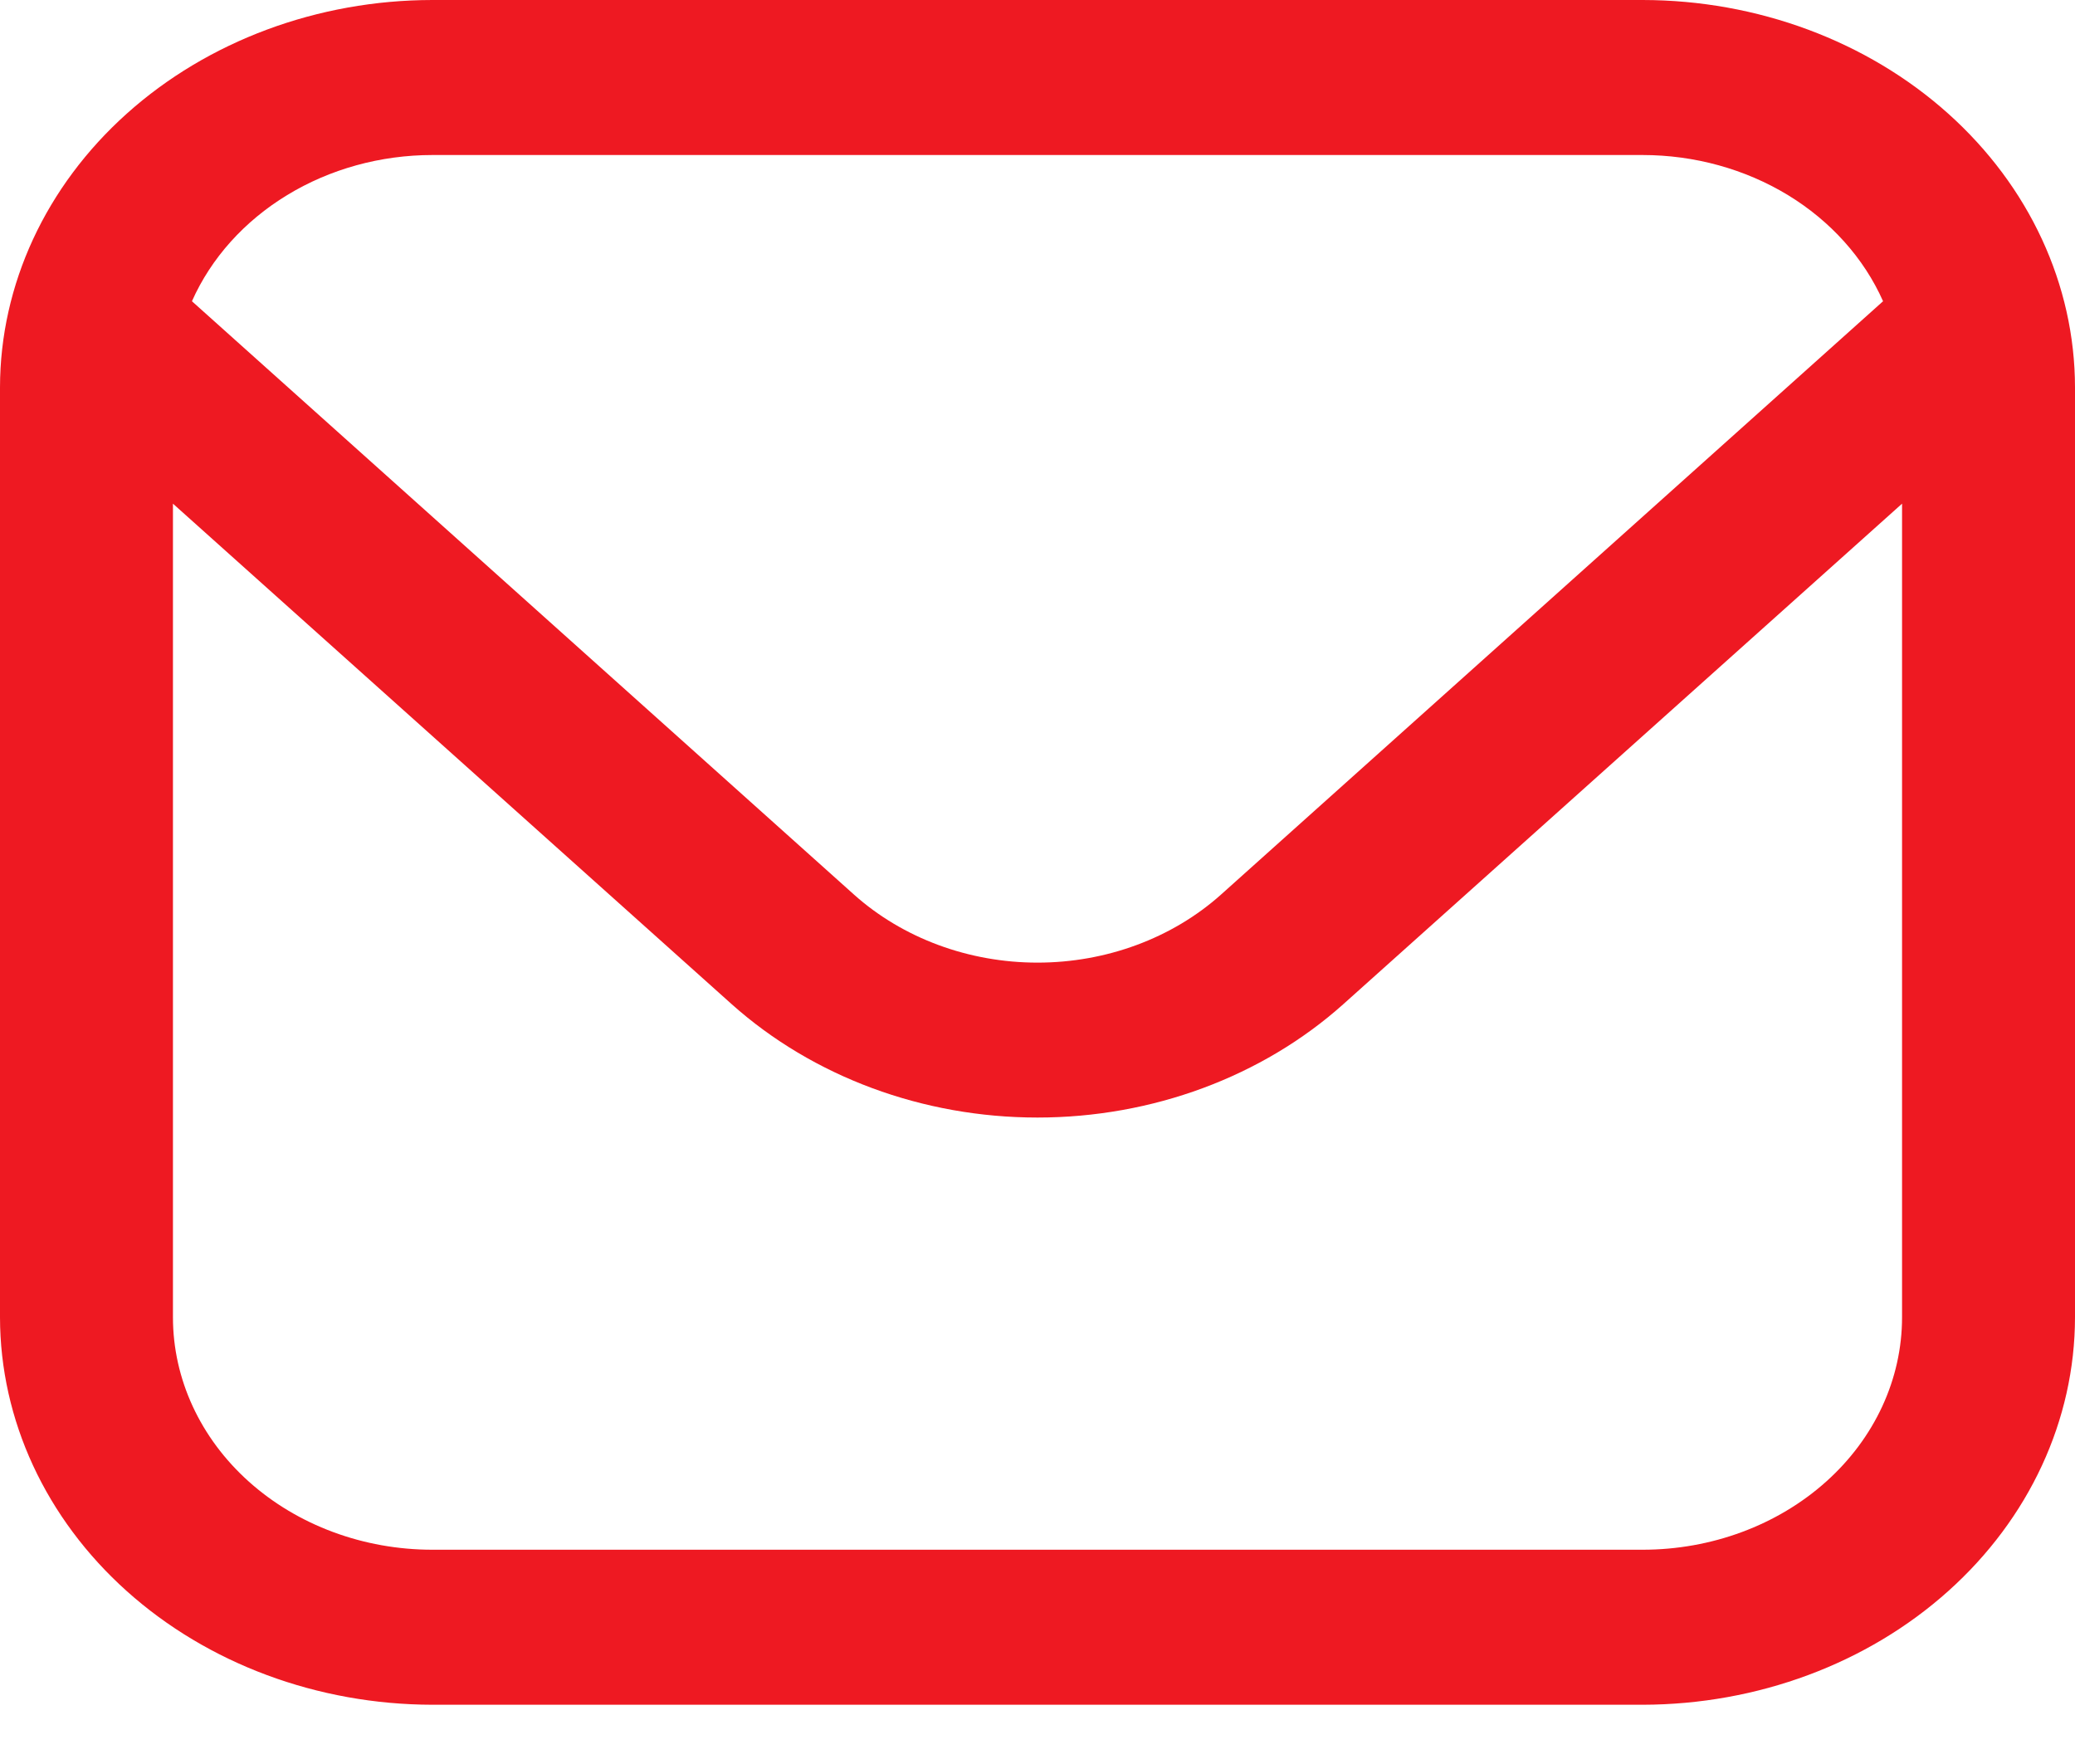 <svg width="20" height="17" viewBox="0 0 20 17" fill="none" xmlns="http://www.w3.org/2000/svg">
<path d="M15.833 0H4.167C3.062 0.001 2.003 0.395 1.222 1.095C0.441 1.795 0.001 2.744 0 3.734L0 12.695C0.001 13.685 0.441 14.634 1.222 15.334C2.003 16.034 3.062 16.427 4.167 16.429H15.833C16.938 16.427 17.997 16.034 18.778 15.334C19.559 14.634 19.999 13.685 20 12.695V3.734C19.999 2.744 19.559 1.795 18.778 1.095C17.997 0.395 16.938 0.001 15.833 0ZM4.167 1.494H15.833C16.332 1.494 16.82 1.629 17.233 1.88C17.645 2.131 17.965 2.487 18.15 2.903L11.768 8.622C11.299 9.041 10.663 9.277 10 9.277C9.337 9.277 8.701 9.041 8.232 8.622L1.85 2.903C2.035 2.487 2.355 2.131 2.768 1.88C3.18 1.629 3.668 1.494 4.167 1.494ZM15.833 14.935H4.167C3.504 14.935 2.868 14.699 2.399 14.279C1.93 13.859 1.667 13.289 1.667 12.695V4.854L7.053 9.678C7.836 10.377 8.895 10.77 10 10.77C11.105 10.77 12.165 10.377 12.947 9.678L18.333 4.854V12.695C18.333 13.289 18.07 13.859 17.601 14.279C17.132 14.699 16.496 14.935 15.833 14.935Z" fill="#EE1922"/>
</svg>
